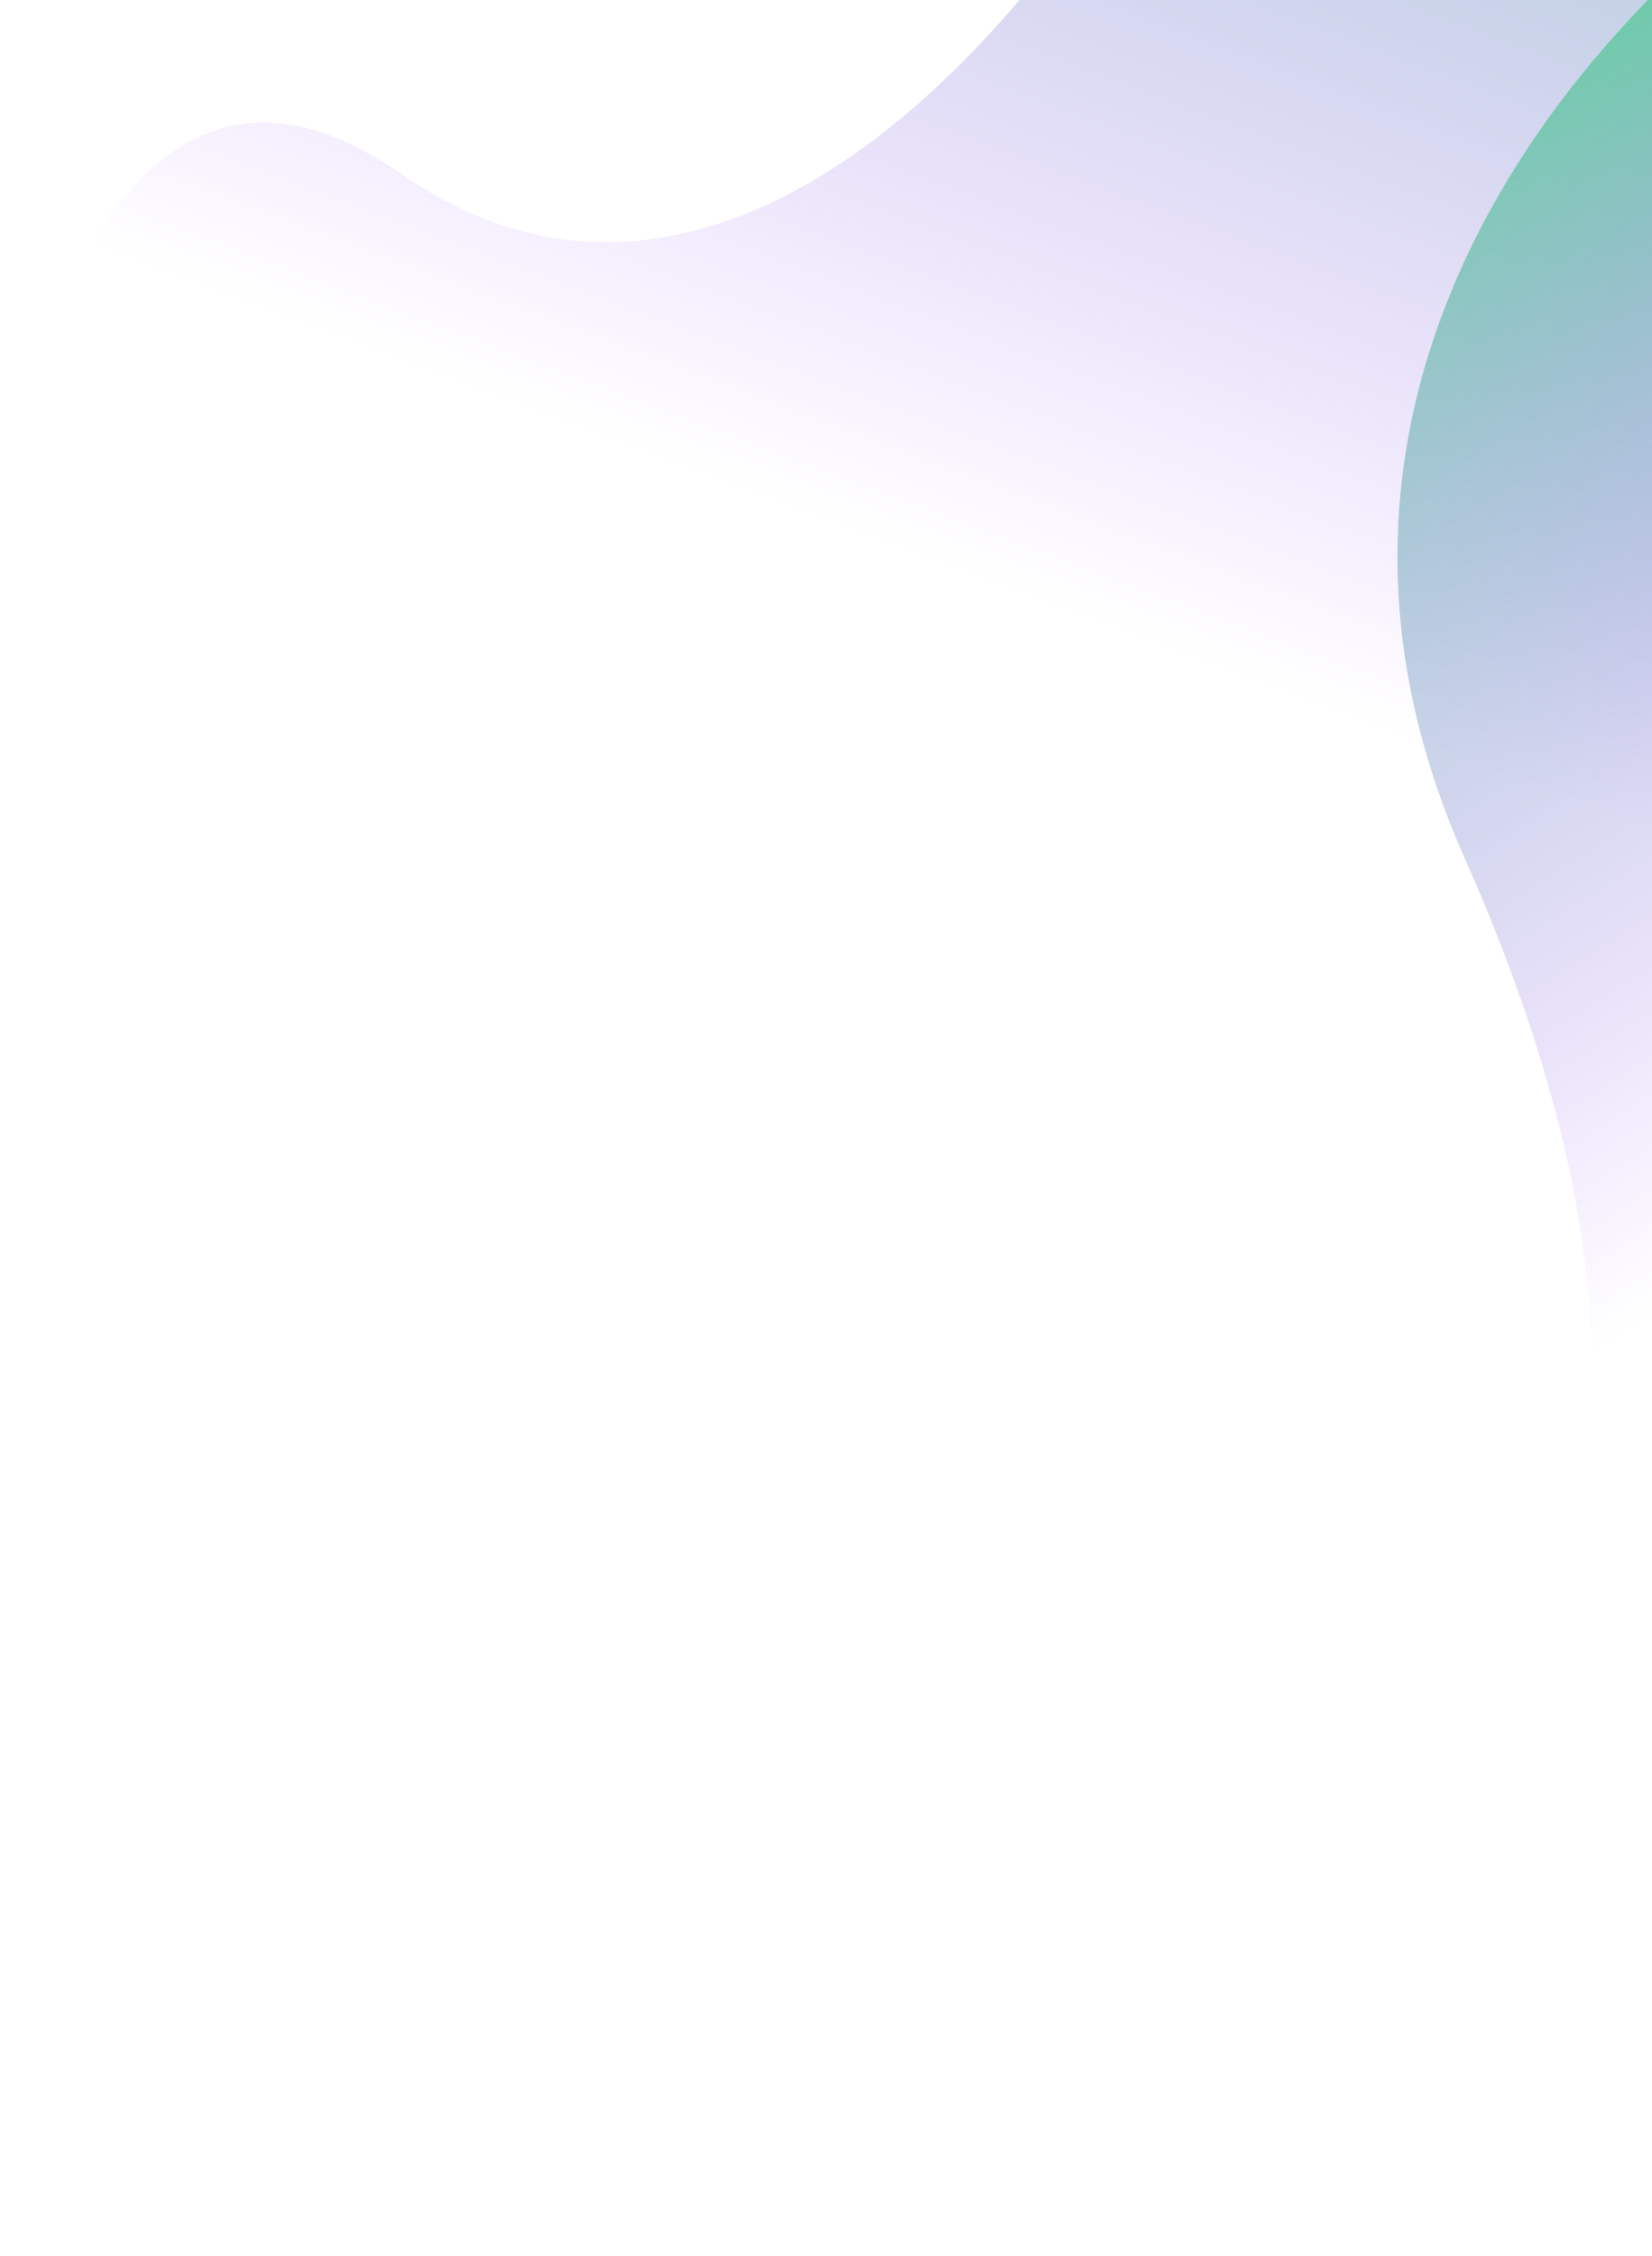 <svg
            width="373"
            height="509"
            xmlns="http://www.w3.org/2000/svg"
          >
            <defs>
              <linearGradient
                x1="92.827%"
                y1="0%"
                x2="53.422%"
                y2="80.087%"
                id="a"
              >
                <stop stop-color="#2aff63" offset="0%" />
                <stop
                  stop-color="#9c45ff"
                  stop-opacity="0"
                  offset="100%"
                />
              </linearGradient>
              <linearGradient
                x1="92.827%"
                y1="0%"
                x2="53.406%"
                y2="80.12%"
                id="b"
              >
                <stop stop-color="#2aff63" offset="0%" />
                <stop
                  stop-color="#9c45ff"
                  stop-opacity="0"
                  offset="80.532%"
                />
                <stop
                  stop-color="#FDFFDA"
                  stop-opacity="0"
                  offset="100%"
                />
              </linearGradient>
            </defs>
            <g fill="none" fillRule="evenodd">
              <path
                d="M569.68 0c-19.565 58.65-48.973 82.609-88.226 71.879-58.88-16.095-158.9-18.265-211.392 76.845-52.493 95.111-120.687 141.043-180.233 99.645C50.13 220.769 20.188 241.904 0 311.77L256.439 476c173.506-3.565 256.009-43.374 247.507-119.426-8.502-76.052 28.923-137.445 112.275-184.178L620 71.88 569.68 0z"
                fill="url(#a)"
                transform="translate(1 -209)"
              />
              <path
                d="M684.961 186.461c-19.656 58.528-49.135 82.46-88.438 71.797-58.955-15.994-159.129-18.054-211.804 76.881-52.674 94.935-121.023 140.827-180.62 99.592-39.73-27.49-69.742-6.376-90.035 63.343l256.668 163.56c173.782-3.739 256.455-43.537 248.02-119.396-8.436-75.858 29.112-137.141 112.644-183.848l3.89-100.277-50.325-71.652z"
                fill="url(#b)"
                transform="rotate(-53 215.58 318.545)"
              />
            </g>
          </svg>